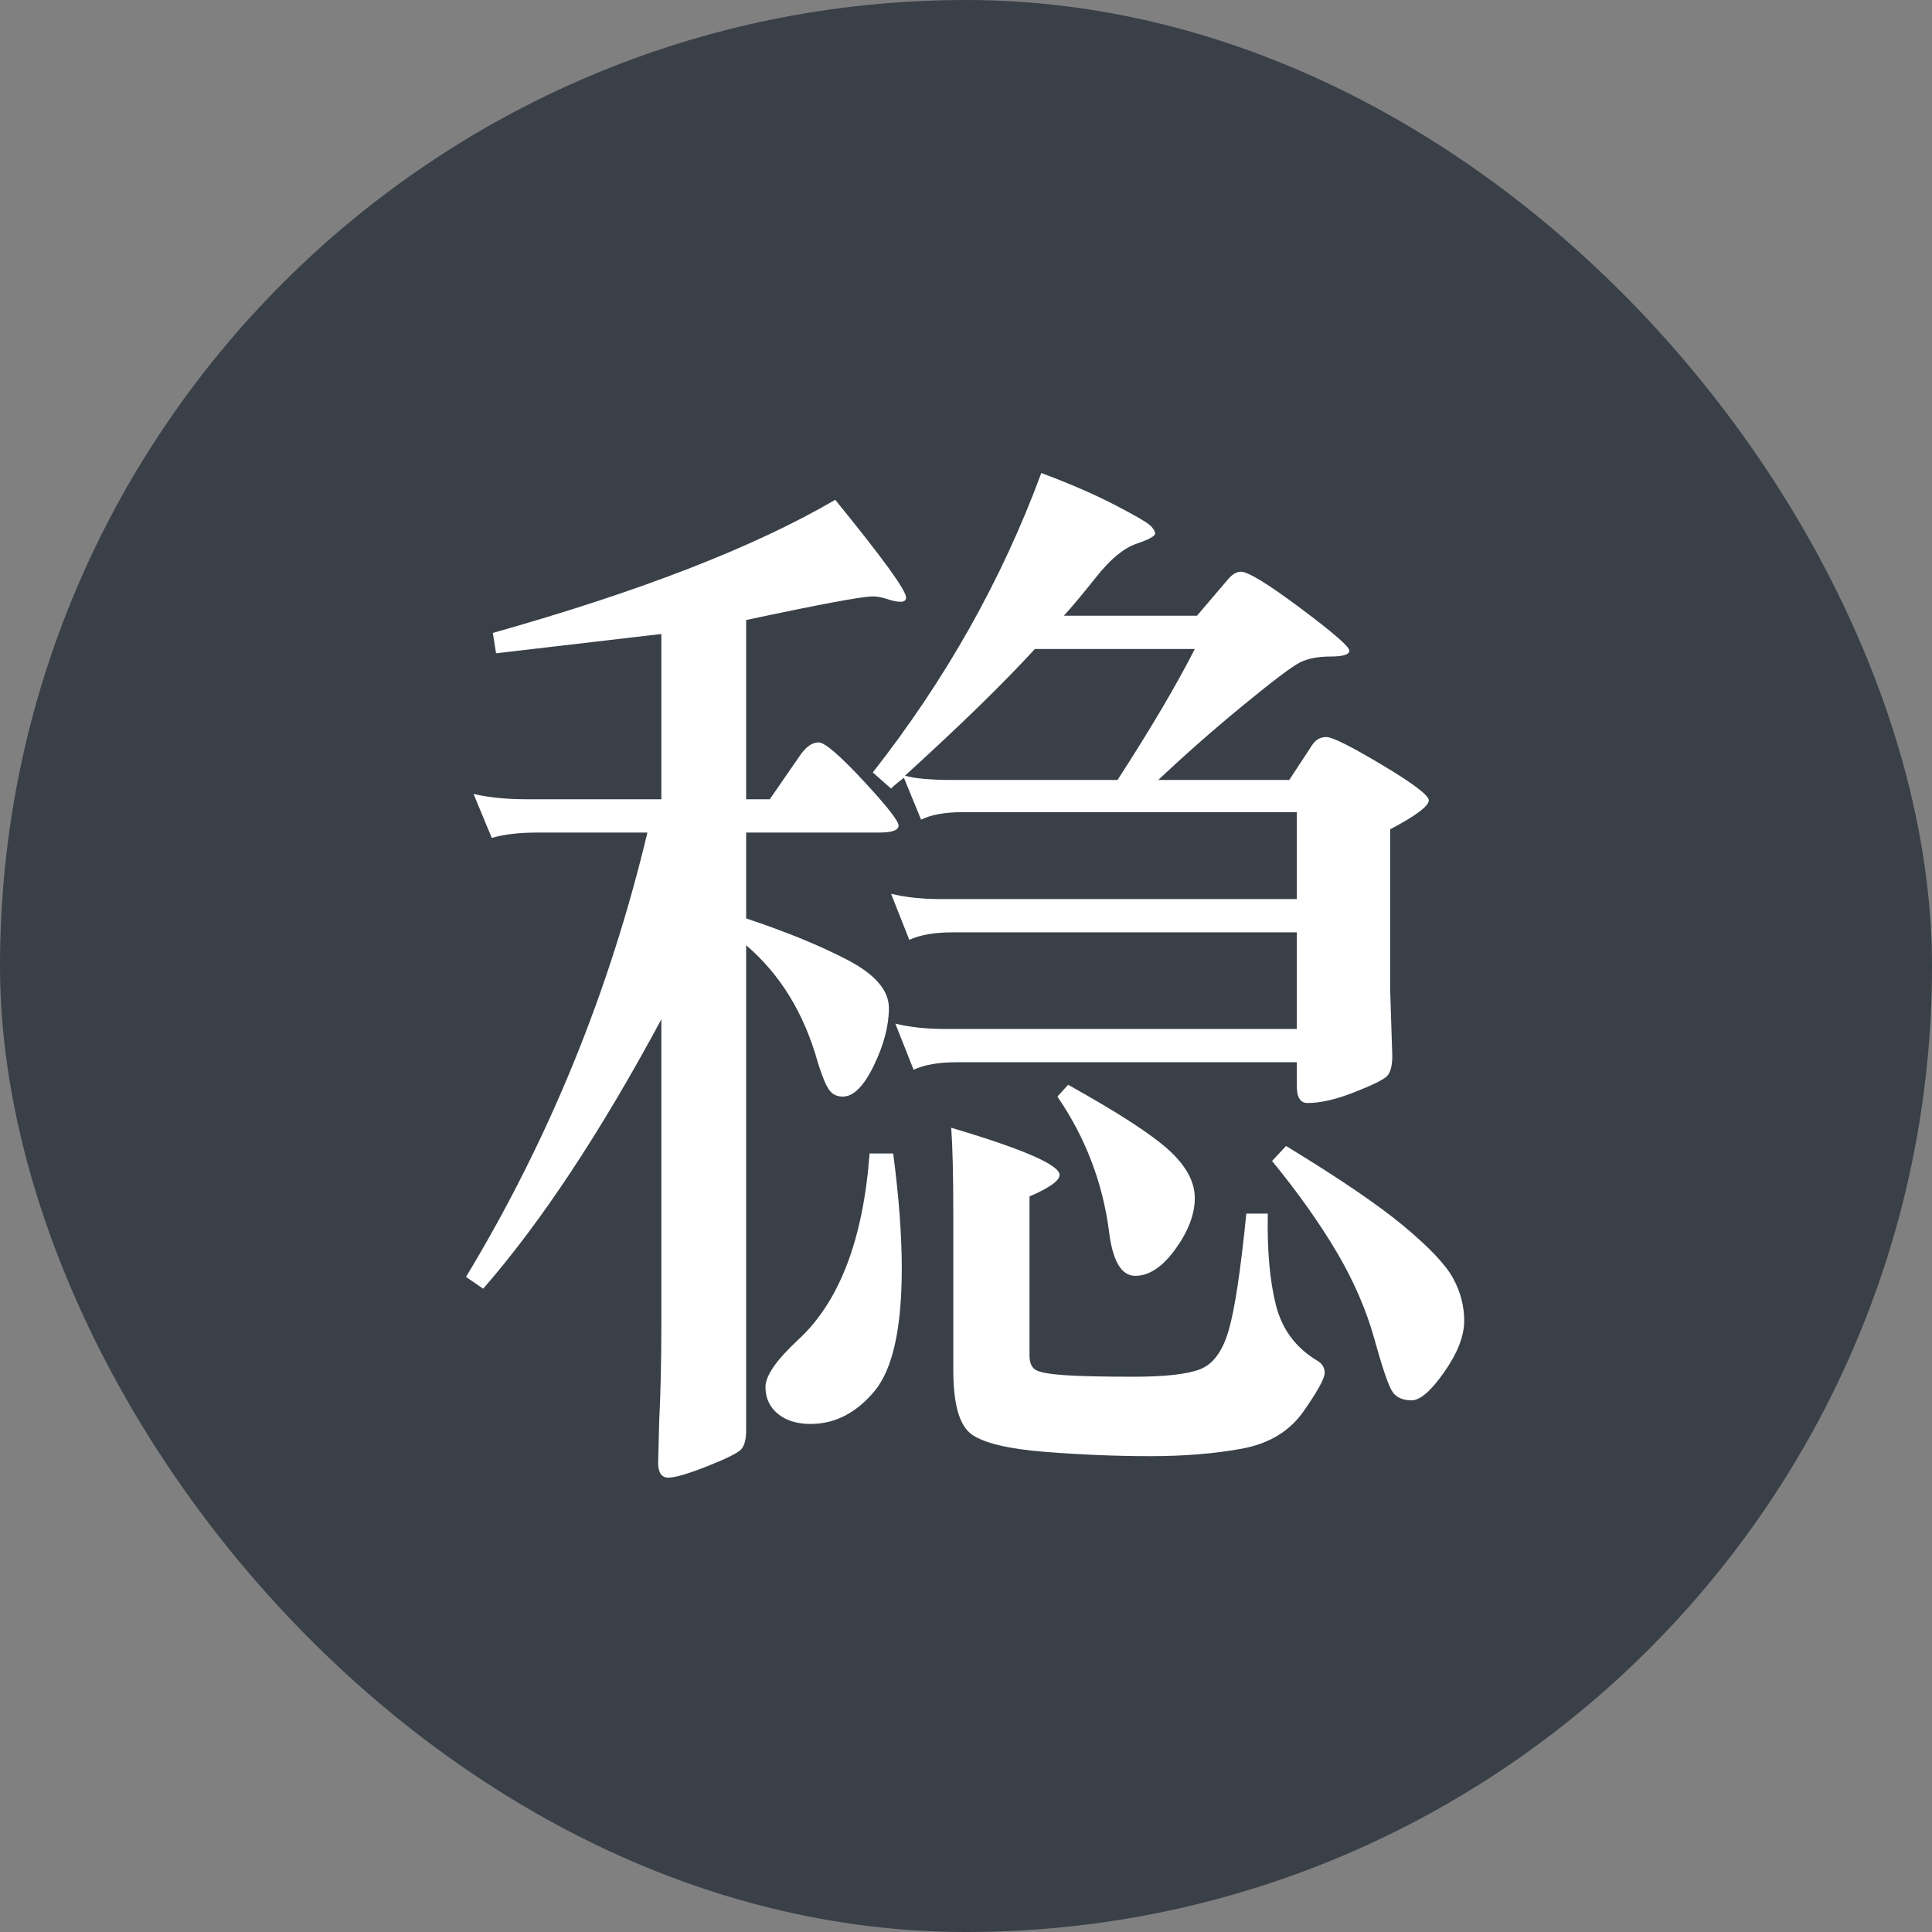 <?xml version="1.0" encoding="UTF-8"?>
<svg width="200px" height="200px" viewBox="0 0 200 200" version="1.1" xmlns="http://www.w3.org/2000/svg" xmlns:xlink="http://www.w3.org/1999/xlink">
    <rect x="0" y="0" width="200" height="200" fill="#808080" stroke="none"/>
    <title>favicon</title>
    <g id="favicon" stroke="none" stroke-width="1" fill="none" fill-rule="evenodd">
        <rect id="矩形" fill="#394048" x="0" y="0" width="200" height="200" rx="100"></rect>
        <g id="稳" transform="translate(48.241, 48.963)" fill="#FFFFFF" fill-rule="nonzero">
            <path d="M45.333,31.556 C44.741,32 44.296,32.37 44,32.667 L42.111,31 C49.667,21.37 55.481,11.037 59.556,0 C62.519,1.111 65.037,2.204 67.111,3.278 C69.185,4.352 70.407,5.056 70.778,5.389 C71.148,5.722 71.333,6.019 71.333,6.278 C71.333,6.537 70.685,6.889 69.389,7.333 C68.093,7.778 66.722,8.907 65.278,10.722 C63.833,12.537 62.704,13.889 61.889,14.778 L75.667,14.778 L78.889,11 C79.333,10.481 79.778,10.222 80.222,10.222 C80.963,10.222 83.019,11.481 86.389,14 C89.759,16.519 91.444,17.981 91.444,18.389 C91.444,18.796 90.796,19 89.5,19 C88.204,19 87.148,19.204 86.333,19.611 C85.519,20.019 83.556,21.5 80.444,24.056 C77.333,26.611 74.407,29.185 71.667,31.778 L85.222,31.778 L87.556,28.222 C87.926,27.63 88.426,27.333 89.056,27.333 C89.685,27.333 91.611,28.296 94.833,30.222 C98.056,32.148 99.667,33.37 99.667,33.889 C99.667,34.481 98.333,35.481 95.667,36.889 L95.667,53.444 L95.889,60.333 C95.889,61.37 95.704,62.074 95.333,62.444 C94.963,62.815 93.833,63.37 91.944,64.111 C90.056,64.852 88.444,65.222 87.111,65.222 C86.37,65.222 86,64.63 86,63.444 L86,61 L50.778,61 C48.926,61 47.444,61.259 46.333,61.778 L44.444,57 C45.926,57.37 47.667,57.556 49.667,57.556 L86,57.556 L86,47.556 L50.333,47.556 C48.481,47.556 47,47.815 45.889,48.333 L44,43.556 C45.481,43.926 47.222,44.111 49.222,44.111 L86,44.111 L86,35.111 L51.444,35.111 C49.593,35.111 48.148,35.37 47.111,35.889 L45.333,31.556 Z M58.889,18.222 C55.63,21.778 51.148,26.148 45.444,31.333 C46.407,31.63 48.074,31.778 50.444,31.778 L67.444,31.778 C70.852,26.519 73.519,22 75.444,18.222 L58.889,18.222 Z M20.222,16.667 L3.111,18.667 L2.778,16.556 C18.037,12.259 29.852,7.667 38.222,2.778 C43.111,8.778 45.556,12.148 45.556,12.889 C45.556,13.185 45.37,13.333 45,13.333 C44.63,13.333 44.167,13.241 43.611,13.056 C43.056,12.87 42.556,12.778 42.111,12.778 C41,12.778 36.63,13.593 29,15.222 L29,33.778 L31.444,33.778 L34.667,29.111 C35.259,28.296 35.87,27.889 36.5,27.889 C37.13,27.889 38.667,29.204 41.111,31.833 C43.556,34.463 44.778,36.019 44.778,36.5 C44.778,36.981 44.111,37.222 42.778,37.222 L29,37.222 L29,46.111 C33.222,47.519 36.741,48.963 39.556,50.444 C42.37,51.926 43.778,53.574 43.778,55.389 C43.778,57.204 43.259,59.185 42.222,61.333 C41.185,63.481 40.111,64.556 39,64.556 C38.407,64.556 37.944,64.333 37.611,63.889 C37.278,63.444 36.889,62.519 36.444,61.111 C35.037,56 32.556,51.926 29,48.889 L29,99.111 C29,100.074 28.815,100.741 28.444,101.111 C28.074,101.481 26.907,102.056 24.944,102.833 C22.981,103.611 21.648,104 20.944,104 C20.241,104 19.889,103.481 19.889,102.444 L20,98.111 C20.148,95.222 20.222,91.889 20.222,88.111 L20.222,56.556 C13.926,68.259 7.778,77.556 1.778,84.444 L0,83.222 C8.593,69 14.852,53.667 18.778,37.222 L7.444,37.222 C5.519,37.222 3.926,37.407 2.667,37.778 L0.778,33.222 C2.333,33.593 4.185,33.778 6.333,33.778 L20.222,33.778 L20.222,16.667 Z M62.333,63.333 C67.519,66.222 71,68.481 72.778,70.111 C74.556,71.741 75.444,73.389 75.444,75.056 C75.444,76.722 74.778,78.481 73.444,80.333 C72.111,82.185 70.722,83.111 69.278,83.111 C67.833,83.111 66.926,81.556 66.556,78.444 C65.889,73.407 64.111,68.778 61.222,64.556 L62.333,63.333 Z M83,76.667 C82.926,80.444 83.204,83.593 83.833,86.111 C84.463,88.63 85.889,90.556 88.111,91.889 C88.63,92.185 88.889,92.611 88.889,93.167 C88.889,93.722 88.167,95.037 86.722,97.111 C85.278,99.185 83.148,100.481 80.333,101 C77.519,101.519 74.352,101.778 70.833,101.778 C67.315,101.778 63.685,101.63 59.944,101.333 C56.204,101.037 53.685,100.444 52.389,99.556 C51.093,98.667 50.444,96.444 50.444,92.889 L50.444,76.667 C50.444,72.593 50.37,69.63 50.222,67.778 C57.704,70 61.444,71.63 61.444,72.667 C61.444,73.259 60.407,74 58.333,74.889 L58.333,91.333 C58.333,92.074 58.537,92.574 58.944,92.833 C59.352,93.093 60.333,93.278 61.889,93.389 C63.444,93.5 65.852,93.556 69.111,93.556 C72.37,93.556 74.667,93.296 76,92.778 C77.333,92.259 78.315,90.926 78.944,88.778 C79.574,86.63 80.185,82.593 80.778,76.667 L83,76.667 Z M84.889,69.667 C90.37,73 94.426,75.759 97.056,77.944 C99.685,80.13 101.389,81.926 102.167,83.333 C102.944,84.741 103.333,86.222 103.333,87.778 C103.333,89.333 102.648,91.093 101.278,93.056 C99.907,95.019 98.778,96 97.889,96 C97,96 96.352,95.722 95.944,95.167 C95.537,94.611 94.907,92.796 94.056,89.722 C93.204,86.648 91.889,83.611 90.111,80.611 C88.333,77.611 86.111,74.481 83.444,71.222 L84.889,69.667 Z M44.222,70.444 C44.815,74.963 45.111,78.926 45.111,82.333 C45.111,88.556 44.167,92.796 42.278,95.056 C40.389,97.315 38.185,98.444 35.667,98.444 C34.259,98.444 33.13,98.093 32.278,97.389 C31.426,96.685 31,95.759 31,94.611 C31,93.463 32.111,91.852 34.333,89.778 C38.63,85.852 41.111,79.407 41.778,70.444 L44.222,70.444 Z" id="形状"></path>
        </g>
    </g>
</svg>